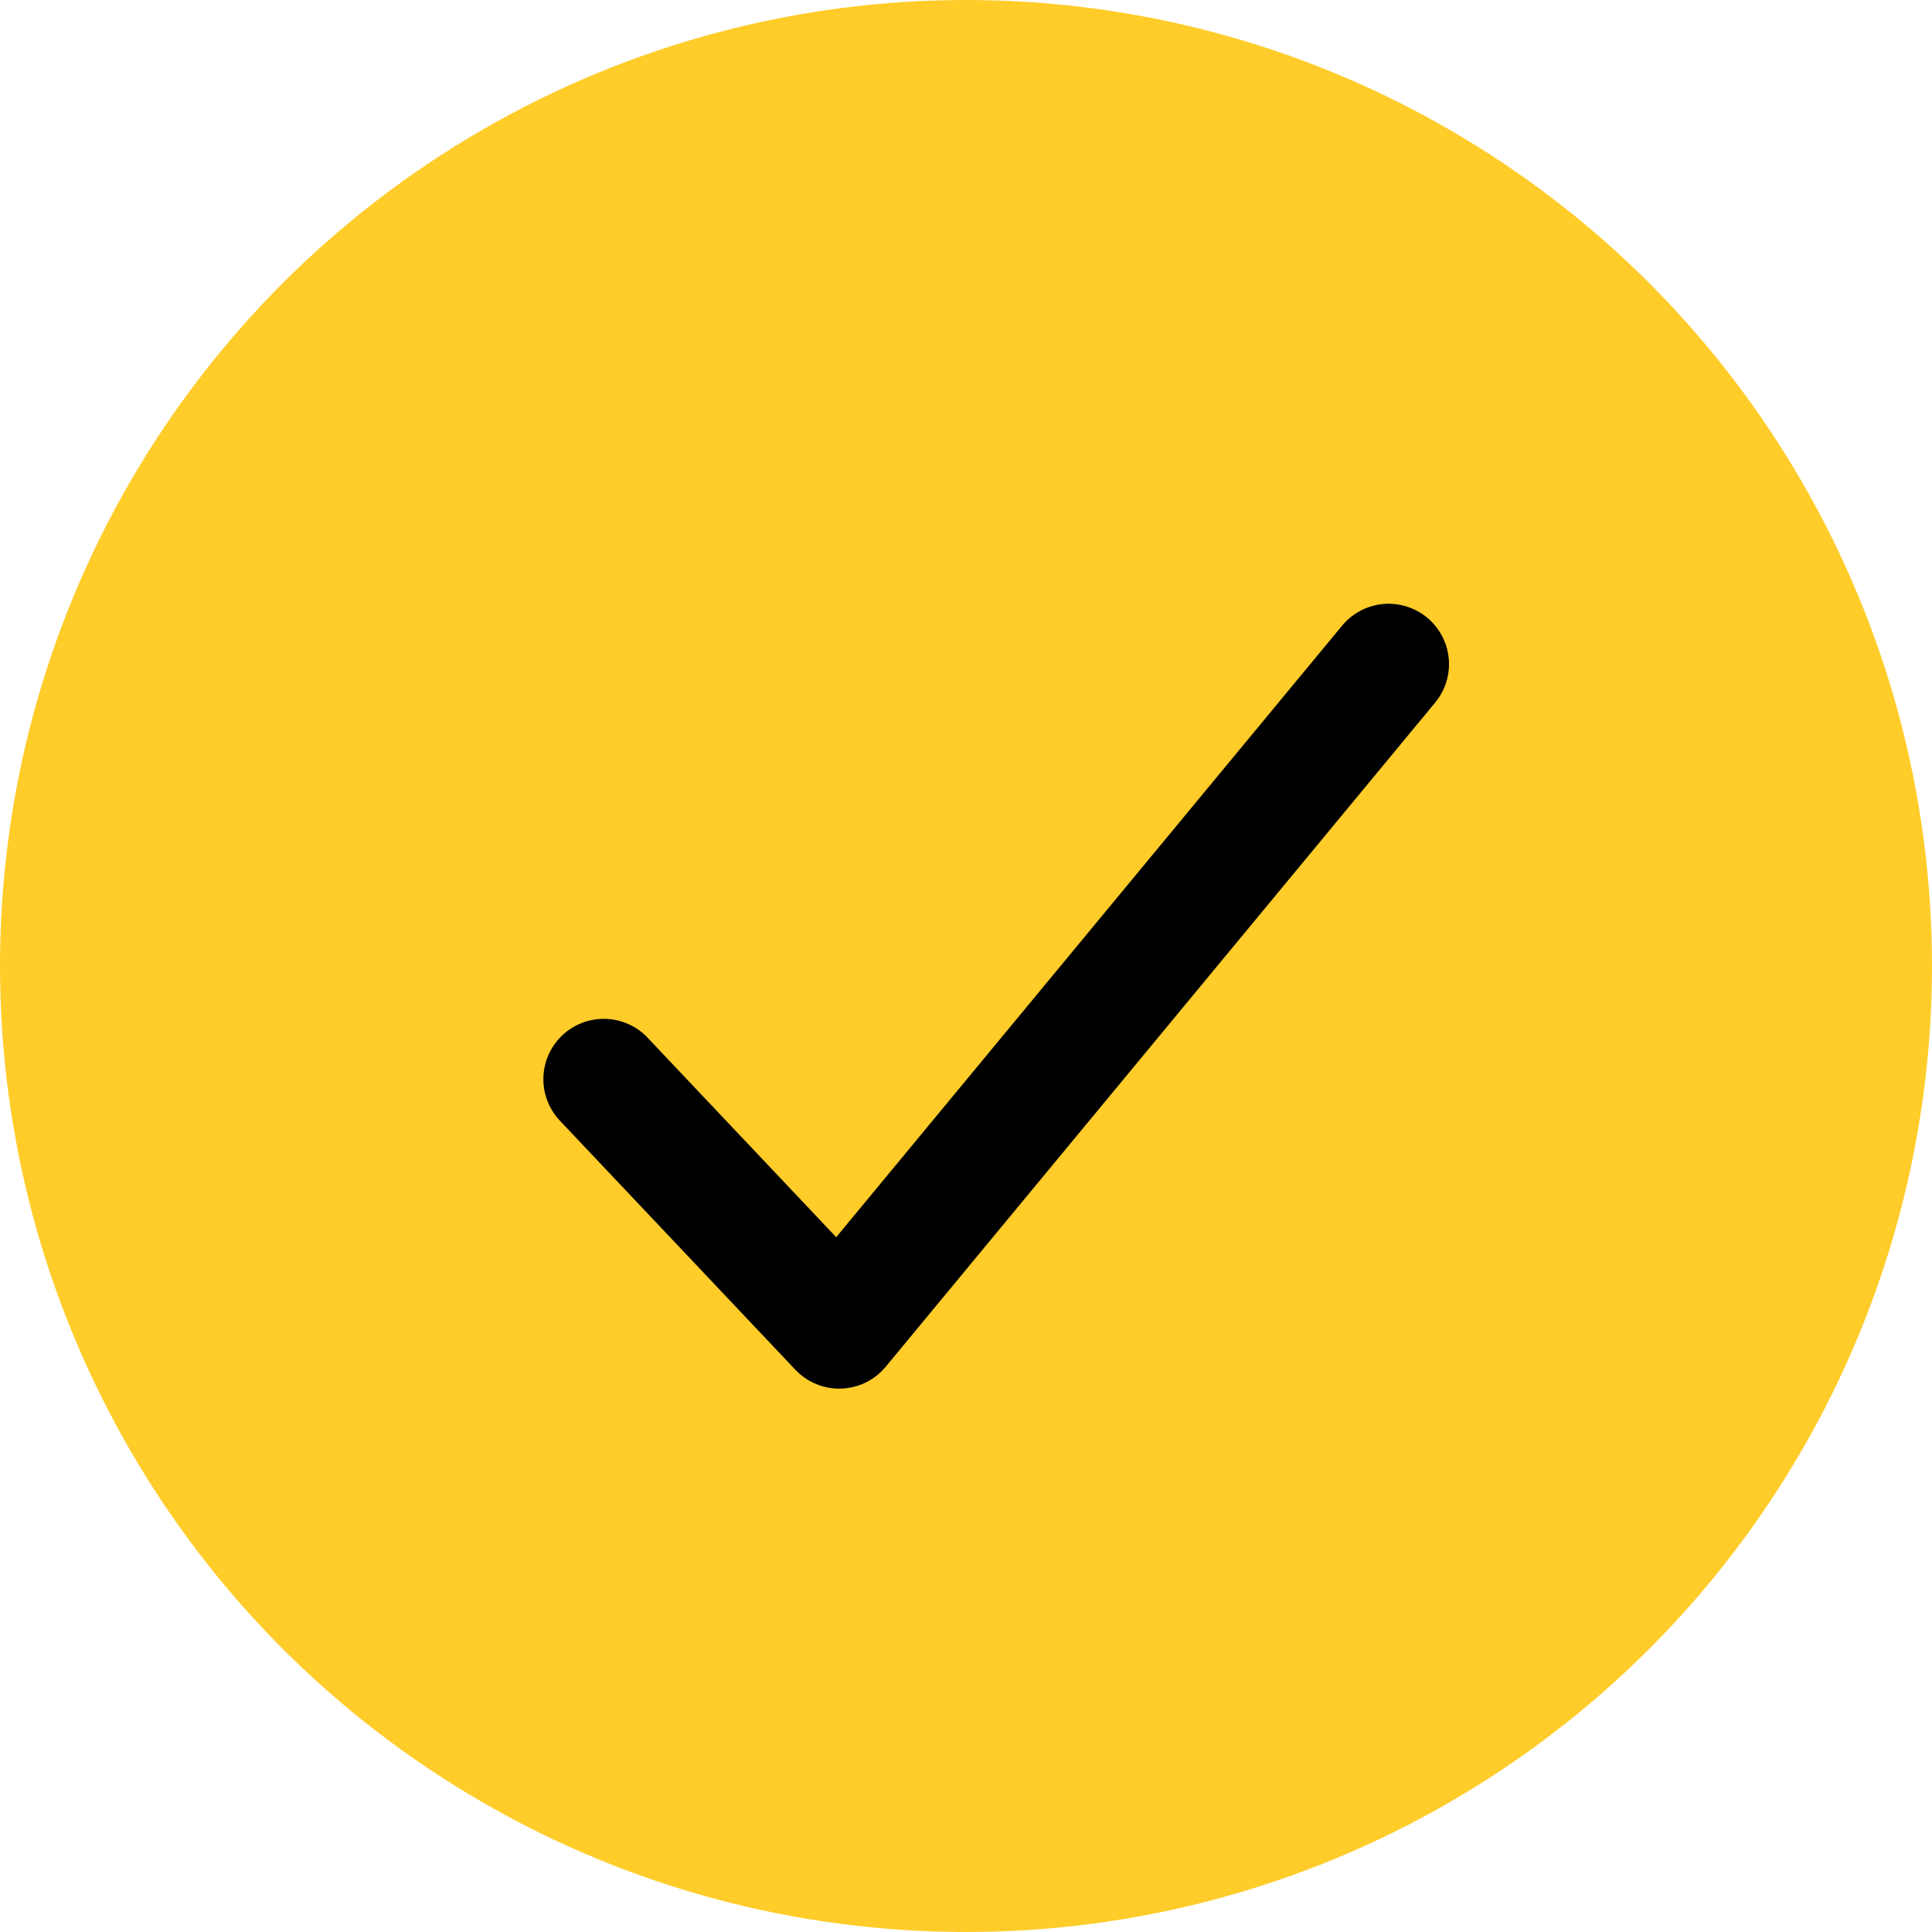 <svg width="32" height="32" viewBox="0 0 32 32" fill="none" xmlns="http://www.w3.org/2000/svg">
<circle cx="16" cy="16" r="16" fill="#FFCC29"/>
<path d="M23 11L13.9 22L10 17.875" stroke="black" stroke-width="2" stroke-linecap="round" stroke-linejoin="round"/>
</svg>

